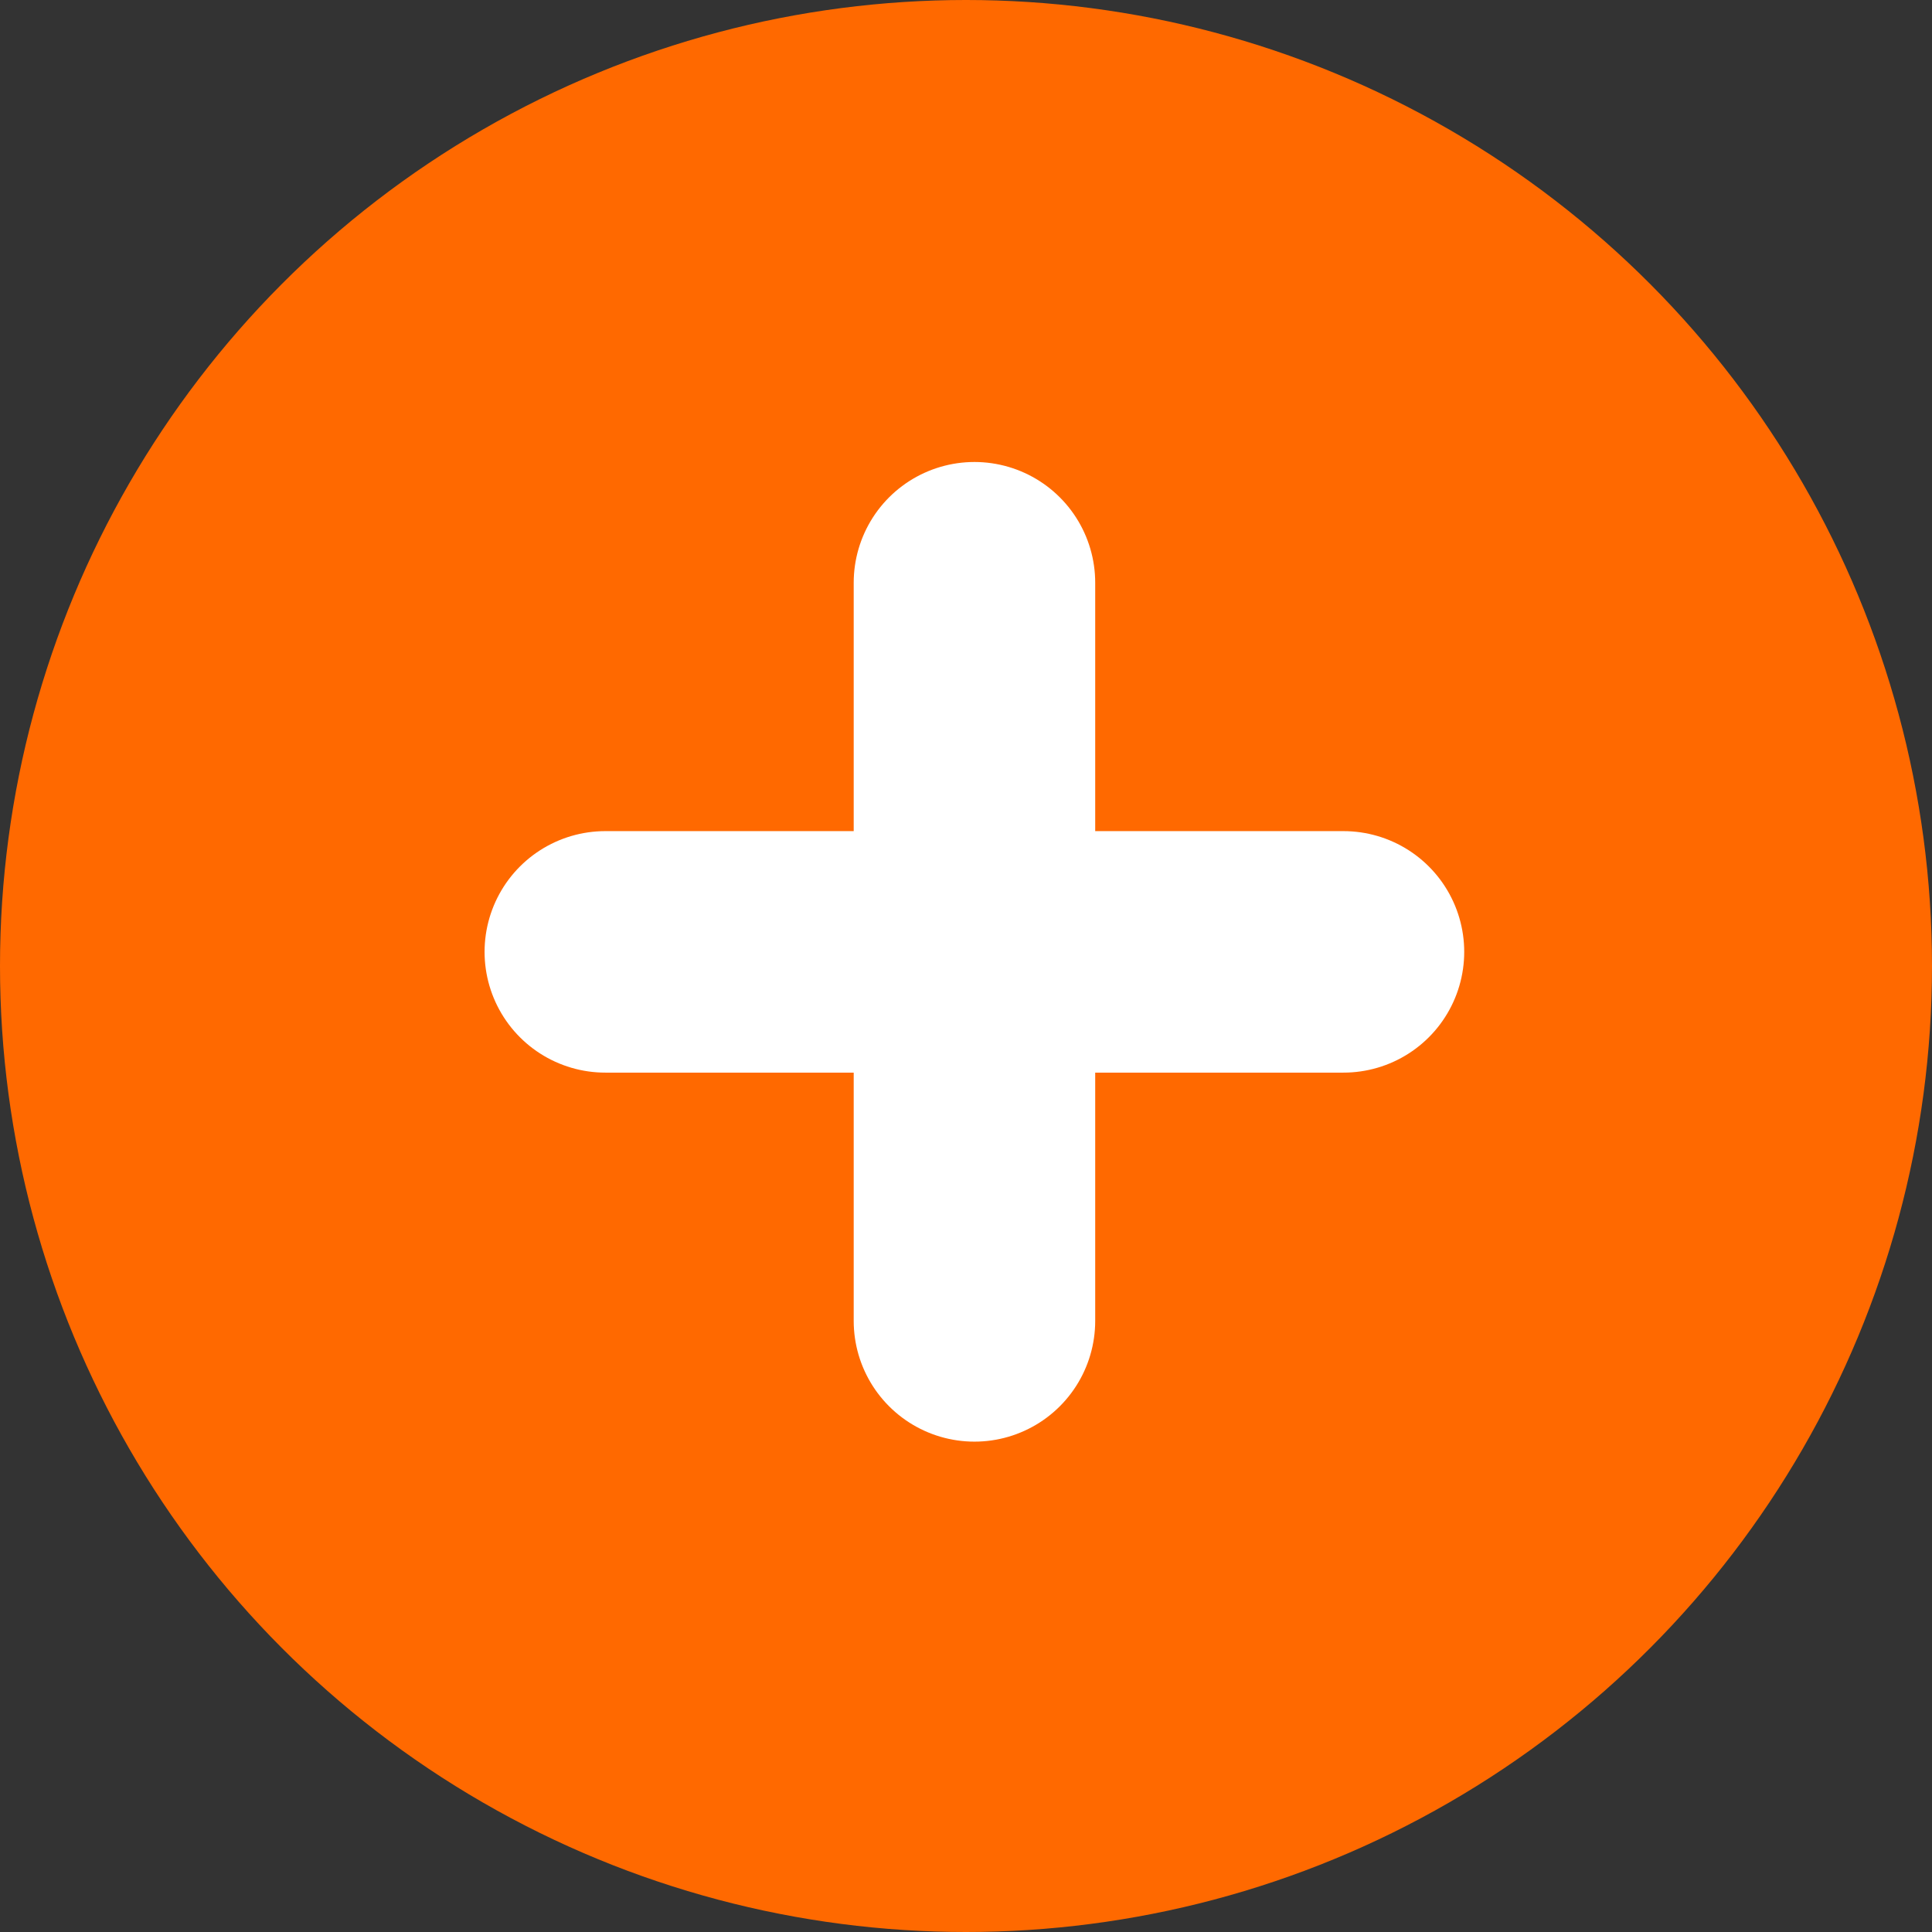 <svg xmlns="http://www.w3.org/2000/svg" width="16" height="16" viewBox="0 0 16 16">
  <rect x="0" y="0" width="16" height="16" fill="#333333" stroke="none"/>
  <g id="Icon_feather-plus" data-name="Icon feather-plus" transform="translate(0.186)">
    <circle id="Ellipse_138" data-name="Ellipse 138" cx="8" cy="8" r="8" transform="translate(-0.186)" fill="#ff6900"/>
    <path id="Path_3683" data-name="Path 3683" d="M18,7.5v6.113" transform="translate(-10.116 -2.674)" fill="none" stroke="#fff" stroke-linecap="round" stroke-linejoin="round" stroke-width="2"/>
    <path id="Path_3684" data-name="Path 3684" d="M7.5,18h6.113" transform="translate(-2.673 -10.117)" fill="none" stroke="#fff" stroke-linecap="round" stroke-linejoin="round" stroke-width="2"/>
  </g>
</svg>
